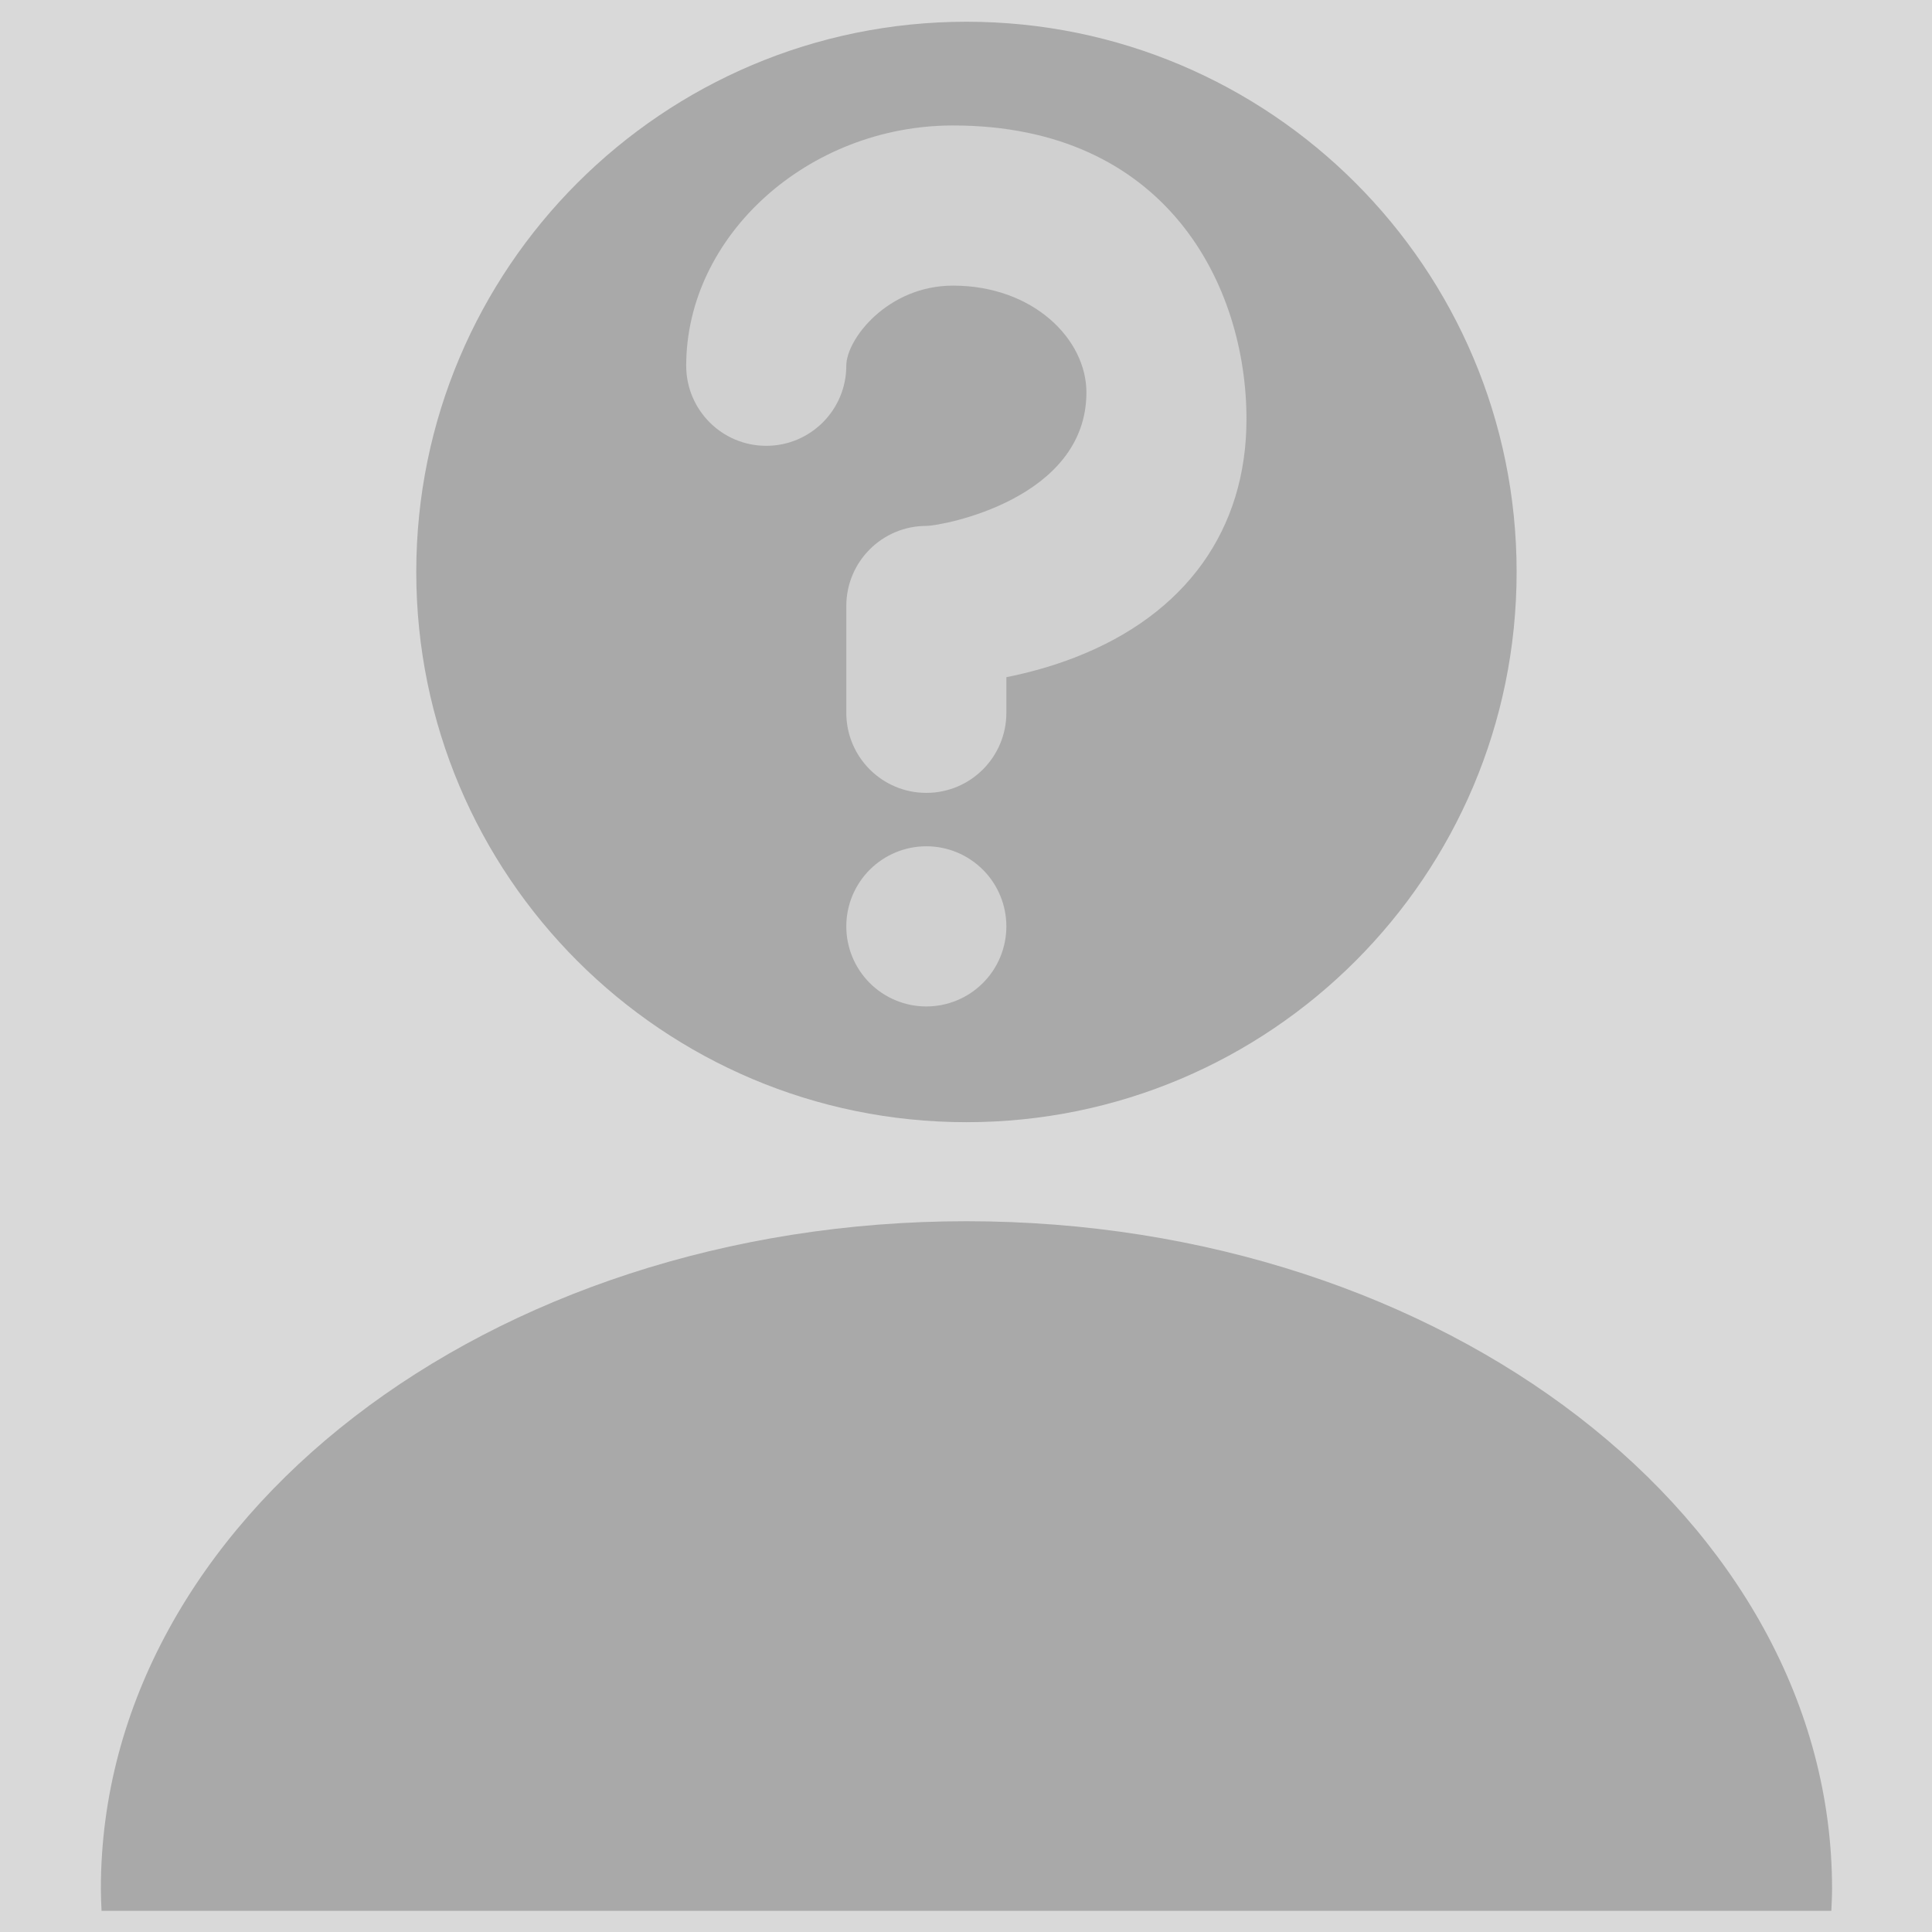 <svg xmlns="http://www.w3.org/2000/svg" xmlns:xlink="http://www.w3.org/1999/xlink" width="500" zoomAndPan="magnify" viewBox="0 0 375 375" height="500" preserveAspectRatio="xMidYMid meet" version="1.0"><defs><filter x="0%" y="0%" width="100%" xlink:type="simple" xlink:actuate="onLoad" height="100%" id="id1" xlink:show="other"><feColorMatrix values="0 0 0 0 1 0 0 0 0 1 0 0 0 0 1 0 0 0 1 0" color-interpolation-filters="sRGB"/></filter><clipPath id="id2"><path d="M 19.535 237 L 355.535 237 L 355.535 370.934 L 19.535 370.934 Z M 19.535 237 " clip-rule="nonzero"/></clipPath><clipPath id="id3"><path d="M 80 4.184 L 295 4.184 L 295 218 L 80 218 Z M 80 4.184 " clip-rule="nonzero"/></clipPath><mask id="id4"><g filter="url(#id1)"><rect x="-37.5" width="450" fill="rgb(0%, 0%, 0%)" y="-37.5" height="450" fill-opacity="0.6"/></g></mask><clipPath id="id5"><path d="M 1.191 0.352 L 109.941 0.352 L 109.941 130 L 1.191 130 Z M 1.191 0.352 " clip-rule="nonzero"/></clipPath><clipPath id="id6"><path d="M 32 140 L 64 140 L 64 171.352 L 32 171.352 Z M 32 140 " clip-rule="nonzero"/></clipPath><clipPath id="id7"><rect x="0" width="111" y="0" height="172"/></clipPath></defs><rect x="-37.5" width="450" fill="rgb(100%, 100%, 100%)" y="-37.5" height="450" fill-opacity="1"/><rect x="-37.5" width="450" fill="rgb(85.1%, 85.1%, 85.1%)" y="-37.5" height="450" fill-opacity="1"/><rect x="-37.5" width="450" fill="rgb(100%, 100%, 100%)" y="-37.5" height="450" fill-opacity="1"/><rect x="-37.5" width="450" fill="rgb(85.1%, 85.1%, 85.1%)" y="-37.5" height="450" fill-opacity="1"/><g clip-path="url(#id2)"><path fill="rgb(66.269%, 66.269%, 66.269%)" d="M 355.461 370.895 C 355.52 369.469 355.602 368.051 355.602 366.621 C 355.602 295.047 280.383 237.039 187.59 237.039 C 94.797 237.039 19.578 295.047 19.578 366.621 C 19.578 368.051 19.652 369.469 19.711 370.895 L 355.461 370.895 " fill-opacity="1" fill-rule="nonzero"/></g><g clip-path="url(#id3)"><path fill="rgb(66.269%, 66.269%, 66.269%)" d="M 294.375 111.016 C 294.375 170.004 246.562 217.816 187.59 217.816 C 128.609 217.816 80.797 170.004 80.797 111.016 C 80.797 52.035 128.609 4.219 187.59 4.219 C 246.562 4.219 294.375 52.035 294.375 111.016 " fill-opacity="1" fill-rule="nonzero"/></g><g mask="url(#id4)"><g transform="matrix(1, 0, 0, 1, 132, 24)"><g clip-path="url(#id7)"><g clip-path="url(#id5)"><path fill="rgb(91.37%, 91.37%, 91.37%)" d="M 47.801 129.898 C 39.219 129.898 32.266 122.938 32.266 114.352 L 32.266 93.625 C 32.266 85.039 39.219 78.078 47.801 78.078 C 50.922 78.047 78.871 72.898 78.871 52.172 C 78.871 41.809 68.516 31.441 52.977 31.441 C 40.336 31.441 32.266 41.809 32.266 46.988 C 32.266 55.574 25.309 62.535 16.727 62.535 C 8.148 62.535 1.191 55.574 1.191 46.988 C 1.191 21.711 24.91 0.352 52.977 0.352 C 94.406 0.352 109.941 31.352 109.941 57.352 C 109.941 78.832 98.152 95.246 76.734 103.574 C 72.07 105.395 67.461 106.617 63.336 107.445 L 63.336 114.352 C 63.336 122.938 56.379 129.898 47.801 129.898 Z M 47.801 129.898 " fill-opacity="1" fill-rule="nonzero"/></g><g clip-path="url(#id6)"><path fill="rgb(91.37%, 91.37%, 91.37%)" d="M 63.336 155.809 C 63.336 156.828 63.234 157.84 63.035 158.84 C 62.84 159.84 62.543 160.812 62.152 161.758 C 61.762 162.699 61.285 163.594 60.719 164.445 C 60.152 165.293 59.508 166.078 58.785 166.801 C 58.062 167.52 57.277 168.164 56.43 168.734 C 55.582 169.301 54.688 169.777 53.746 170.168 C 52.801 170.559 51.832 170.855 50.832 171.055 C 49.832 171.254 48.82 171.352 47.801 171.352 C 46.781 171.352 45.77 171.254 44.77 171.055 C 43.77 170.855 42.797 170.559 41.855 170.168 C 40.91 169.777 40.016 169.301 39.168 168.734 C 38.32 168.164 37.535 167.52 36.812 166.801 C 36.094 166.078 35.449 165.293 34.883 164.445 C 34.316 163.594 33.836 162.699 33.445 161.758 C 33.055 160.812 32.762 159.84 32.562 158.84 C 32.363 157.84 32.266 156.828 32.266 155.809 C 32.266 154.785 32.363 153.773 32.562 152.773 C 32.762 151.773 33.055 150.801 33.445 149.859 C 33.836 148.914 34.316 148.02 34.883 147.172 C 35.449 146.32 36.094 145.535 36.812 144.816 C 37.535 144.094 38.32 143.449 39.168 142.883 C 40.016 142.312 40.91 141.836 41.855 141.445 C 42.797 141.055 43.77 140.758 44.77 140.559 C 45.77 140.359 46.781 140.262 47.801 140.262 C 48.82 140.262 49.832 140.359 50.832 140.559 C 51.832 140.758 52.801 141.055 53.746 141.445 C 54.688 141.836 55.582 142.312 56.43 142.883 C 57.277 143.449 58.062 144.094 58.785 144.816 C 59.508 145.535 60.152 146.32 60.719 147.172 C 61.285 148.02 61.762 148.914 62.152 149.859 C 62.543 150.801 62.84 151.773 63.035 152.773 C 63.234 153.773 63.336 154.785 63.336 155.809 Z M 63.336 155.809 " fill-opacity="1" fill-rule="nonzero"/></g></g></g></g></svg>